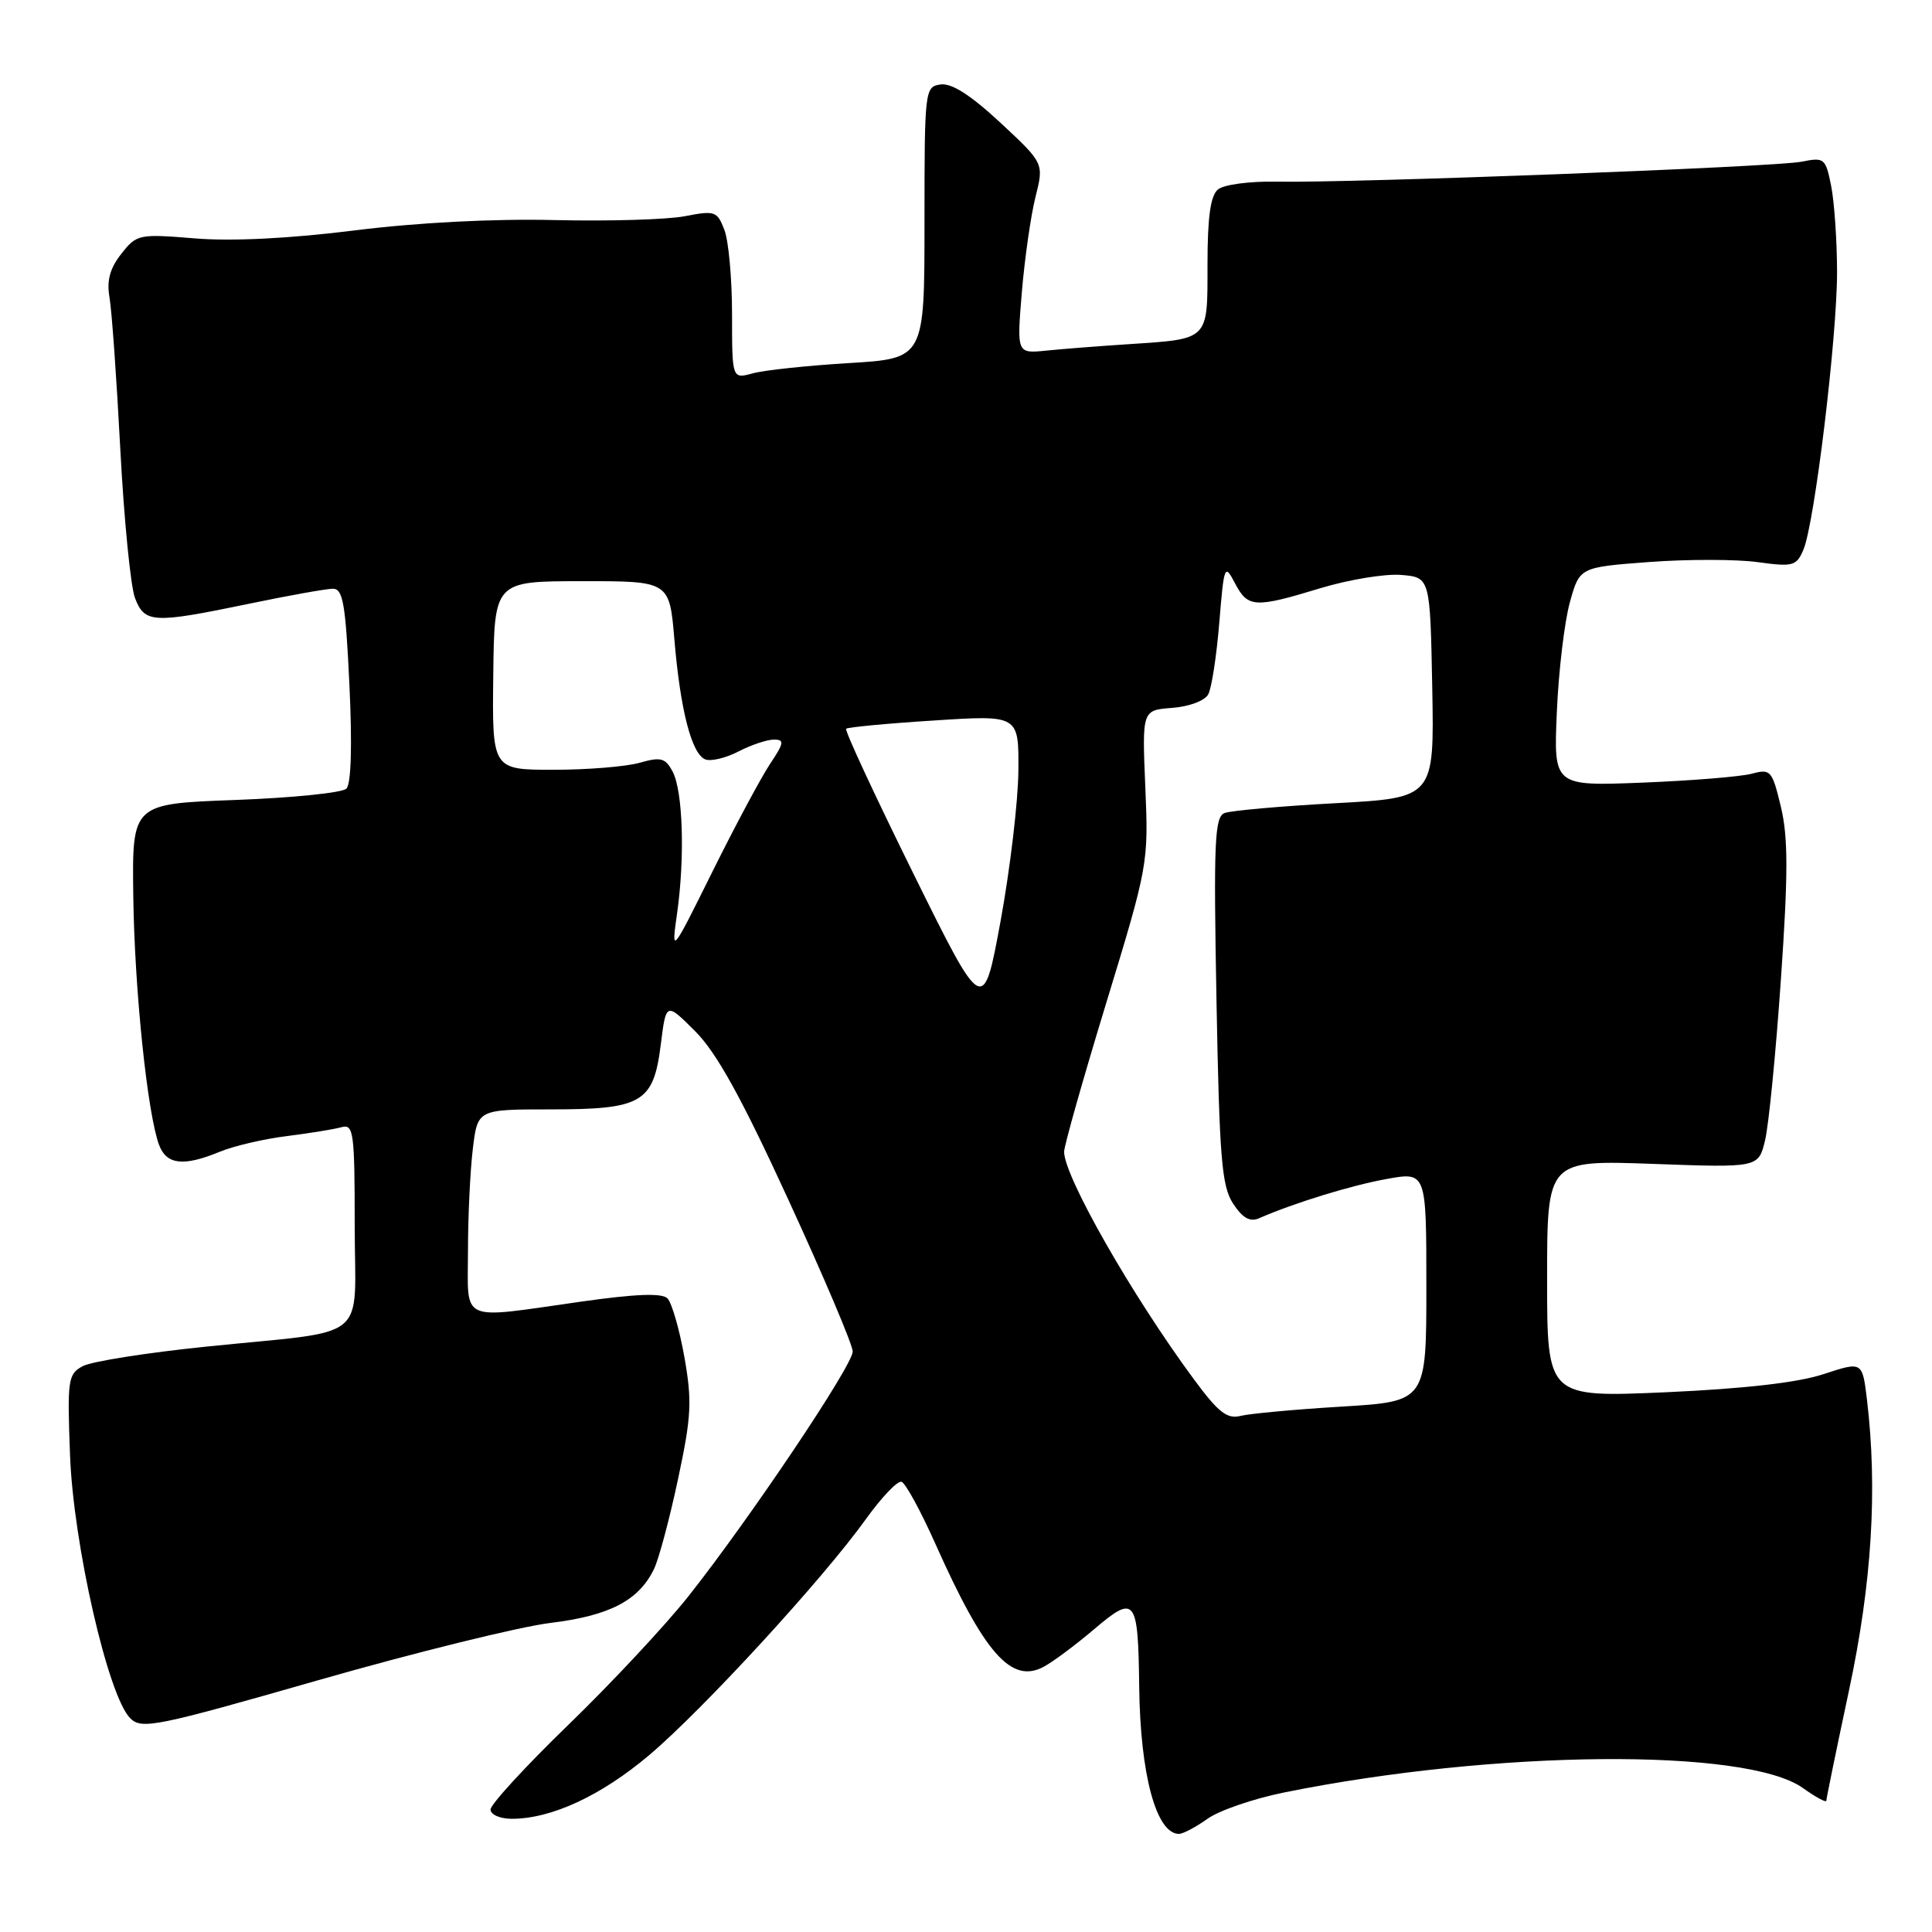 <?xml version="1.0" encoding="UTF-8" standalone="no"?>
<!DOCTYPE svg PUBLIC "-//W3C//DTD SVG 1.1//EN" "http://www.w3.org/Graphics/SVG/1.1/DTD/svg11.dtd" >
<svg xmlns="http://www.w3.org/2000/svg" xmlns:xlink="http://www.w3.org/1999/xlink" version="1.1" viewBox="0 0 256 256">
 <g >
 <path fill="currentColor"
d=" M 160.00 241.00 C 161.55 239.89 166.12 238.33 170.16 237.51 C 198.10 231.86 231.39 231.58 238.89 236.92 C 240.60 238.14 242.00 238.90 242.00 238.60 C 242.00 238.31 243.35 231.74 245.00 224.00 C 248.04 209.76 248.80 197.32 247.38 185.44 C 246.77 180.39 246.77 180.39 241.63 182.08 C 238.24 183.20 231.17 184.01 220.75 184.48 C 205.00 185.17 205.00 185.17 205.00 169.45 C 205.00 153.72 205.00 153.72 219.00 154.22 C 233.00 154.73 233.00 154.73 233.88 151.11 C 234.36 149.13 235.31 139.52 235.98 129.76 C 236.95 115.77 236.94 110.94 235.98 106.92 C 234.82 102.08 234.62 101.85 232.13 102.52 C 230.68 102.91 224.18 103.44 217.68 103.70 C 205.86 104.17 205.86 104.17 206.29 94.34 C 206.52 88.93 207.30 82.40 208.01 79.83 C 209.30 75.16 209.30 75.16 218.53 74.47 C 223.61 74.09 230.06 74.10 232.86 74.48 C 237.58 75.13 238.04 75.01 238.96 72.84 C 240.44 69.39 243.43 44.66 243.42 36.00 C 243.41 31.88 243.06 26.77 242.64 24.65 C 241.90 20.95 241.74 20.82 238.69 21.43 C 235.14 22.13 179.13 24.26 169.14 24.07 C 165.62 24.00 162.15 24.46 161.39 25.10 C 160.40 25.91 160.00 28.76 160.00 35.02 C 160.00 45.19 160.29 44.89 149.50 45.61 C 145.65 45.86 140.75 46.24 138.61 46.46 C 134.73 46.85 134.73 46.85 135.40 38.70 C 135.78 34.22 136.59 28.54 137.21 26.09 C 138.33 21.63 138.33 21.63 132.56 16.26 C 128.62 12.60 126.10 10.99 124.64 11.19 C 122.54 11.49 122.50 11.86 122.50 29.50 C 122.50 47.50 122.50 47.50 112.50 48.11 C 107.00 48.44 101.26 49.05 99.75 49.47 C 97.00 50.22 97.00 50.22 97.00 41.67 C 97.00 36.97 96.55 31.94 95.99 30.48 C 95.04 27.98 94.74 27.87 90.74 28.65 C 88.41 29.10 80.65 29.33 73.50 29.16 C 65.41 28.97 55.40 29.48 47.00 30.53 C 38.37 31.61 30.73 31.99 25.84 31.59 C 18.39 30.98 18.11 31.04 16.07 33.64 C 14.56 35.56 14.12 37.18 14.51 39.41 C 14.81 41.11 15.45 50.15 15.94 59.50 C 16.43 68.85 17.31 77.74 17.89 79.25 C 19.18 82.59 20.27 82.64 33.00 80.00 C 38.23 78.91 43.22 78.02 44.10 78.01 C 45.45 78.00 45.79 79.98 46.30 90.75 C 46.68 98.75 46.53 103.87 45.90 104.50 C 45.35 105.05 38.74 105.72 31.20 106.00 C 17.50 106.50 17.50 106.50 17.66 118.70 C 17.82 131.13 19.54 147.65 21.09 151.74 C 22.08 154.34 24.33 154.59 29.13 152.61 C 30.98 151.85 34.98 150.91 38.00 150.54 C 41.02 150.16 44.29 149.63 45.25 149.36 C 46.85 148.91 47.00 149.99 47.00 162.35 C 47.00 178.13 49.41 176.16 27.28 178.44 C 19.46 179.24 12.12 180.40 10.97 181.02 C 9.01 182.07 8.90 182.79 9.28 192.82 C 9.72 204.61 14.32 224.75 17.25 227.67 C 18.76 229.19 20.62 228.81 42.19 222.63 C 55.01 218.96 68.84 215.55 72.91 215.05 C 80.78 214.09 84.64 212.08 86.66 207.90 C 87.30 206.58 88.73 201.22 89.84 196.00 C 91.62 187.66 91.72 185.68 90.68 179.79 C 90.02 176.10 89.01 172.61 88.44 172.04 C 87.71 171.31 84.21 171.45 76.95 172.48 C 60.66 174.79 62.00 175.40 62.01 165.75 C 62.01 161.21 62.30 155.14 62.65 152.25 C 63.28 147.00 63.28 147.00 72.92 147.00 C 85.10 147.00 86.59 146.13 87.56 138.39 C 88.26 132.79 88.26 132.79 92.12 136.65 C 94.95 139.48 98.25 145.44 104.48 159.01 C 109.16 169.18 112.99 178.21 112.99 179.08 C 113.00 180.91 99.36 201.22 91.23 211.50 C 88.18 215.35 81.03 223.01 75.34 228.52 C 69.65 234.03 65.00 239.09 65.00 239.77 C 65.00 240.45 66.26 241.00 67.82 241.00 C 73.07 241.00 79.66 237.94 86.05 232.54 C 93.20 226.48 109.08 209.19 114.75 201.27 C 116.81 198.40 118.93 196.18 119.45 196.34 C 119.98 196.50 122.00 200.21 123.95 204.58 C 130.44 219.11 133.99 223.14 138.27 220.87 C 139.50 220.22 142.52 217.97 144.99 215.87 C 150.43 211.24 150.81 211.73 150.95 223.50 C 151.09 235.15 153.21 243.00 156.22 243.00 C 156.75 243.00 158.46 242.10 160.00 241.00 Z  M 158.21 182.78 C 150.02 171.70 141.00 155.89 141.00 152.62 C 141.00 151.83 143.52 142.93 146.60 132.84 C 152.13 114.72 152.19 114.38 151.76 104.30 C 151.33 94.10 151.33 94.10 155.31 93.80 C 157.57 93.63 159.65 92.85 160.10 92.00 C 160.55 91.17 161.20 86.91 161.56 82.53 C 162.19 74.86 162.27 74.66 163.64 77.28 C 165.35 80.54 166.23 80.60 174.99 77.93 C 178.73 76.80 183.53 76.01 185.65 76.18 C 189.50 76.50 189.50 76.50 189.78 91.11 C 190.05 105.72 190.05 105.72 176.92 106.43 C 169.70 106.82 163.11 107.41 162.27 107.73 C 160.94 108.24 160.80 111.48 161.19 132.56 C 161.58 153.49 161.88 157.17 163.39 159.48 C 164.64 161.39 165.63 161.95 166.82 161.43 C 171.46 159.40 179.06 157.06 183.75 156.22 C 189.00 155.27 189.00 155.27 189.00 170.49 C 189.00 185.70 189.00 185.70 177.81 186.38 C 171.65 186.75 165.62 187.31 164.40 187.61 C 162.60 188.07 161.44 187.16 158.21 182.78 Z  M 121.01 115.72 C 115.91 105.39 111.90 96.77 112.12 96.56 C 112.33 96.36 117.56 95.86 123.75 95.47 C 135.00 94.74 135.00 94.74 134.94 102.12 C 134.91 106.18 133.85 115.12 132.59 122.00 C 130.29 134.50 130.29 134.50 121.01 115.72 Z  M 89.72 121.00 C 90.77 113.59 90.49 104.78 89.12 102.23 C 88.16 100.43 87.56 100.27 84.76 101.07 C 82.97 101.58 77.85 102.00 73.36 102.00 C 65.21 102.00 65.21 102.00 65.36 89.51 C 65.50 77.01 65.50 77.01 77.11 77.01 C 88.71 77.00 88.71 77.00 89.36 84.75 C 90.15 94.11 91.65 99.93 93.47 100.63 C 94.21 100.91 96.19 100.44 97.86 99.57 C 99.53 98.71 101.64 98.00 102.55 98.00 C 103.97 98.00 103.90 98.44 102.02 101.25 C 100.83 103.04 97.40 109.45 94.40 115.50 C 88.94 126.50 88.94 126.50 89.72 121.00 Z "/>
</g>
</svg>
